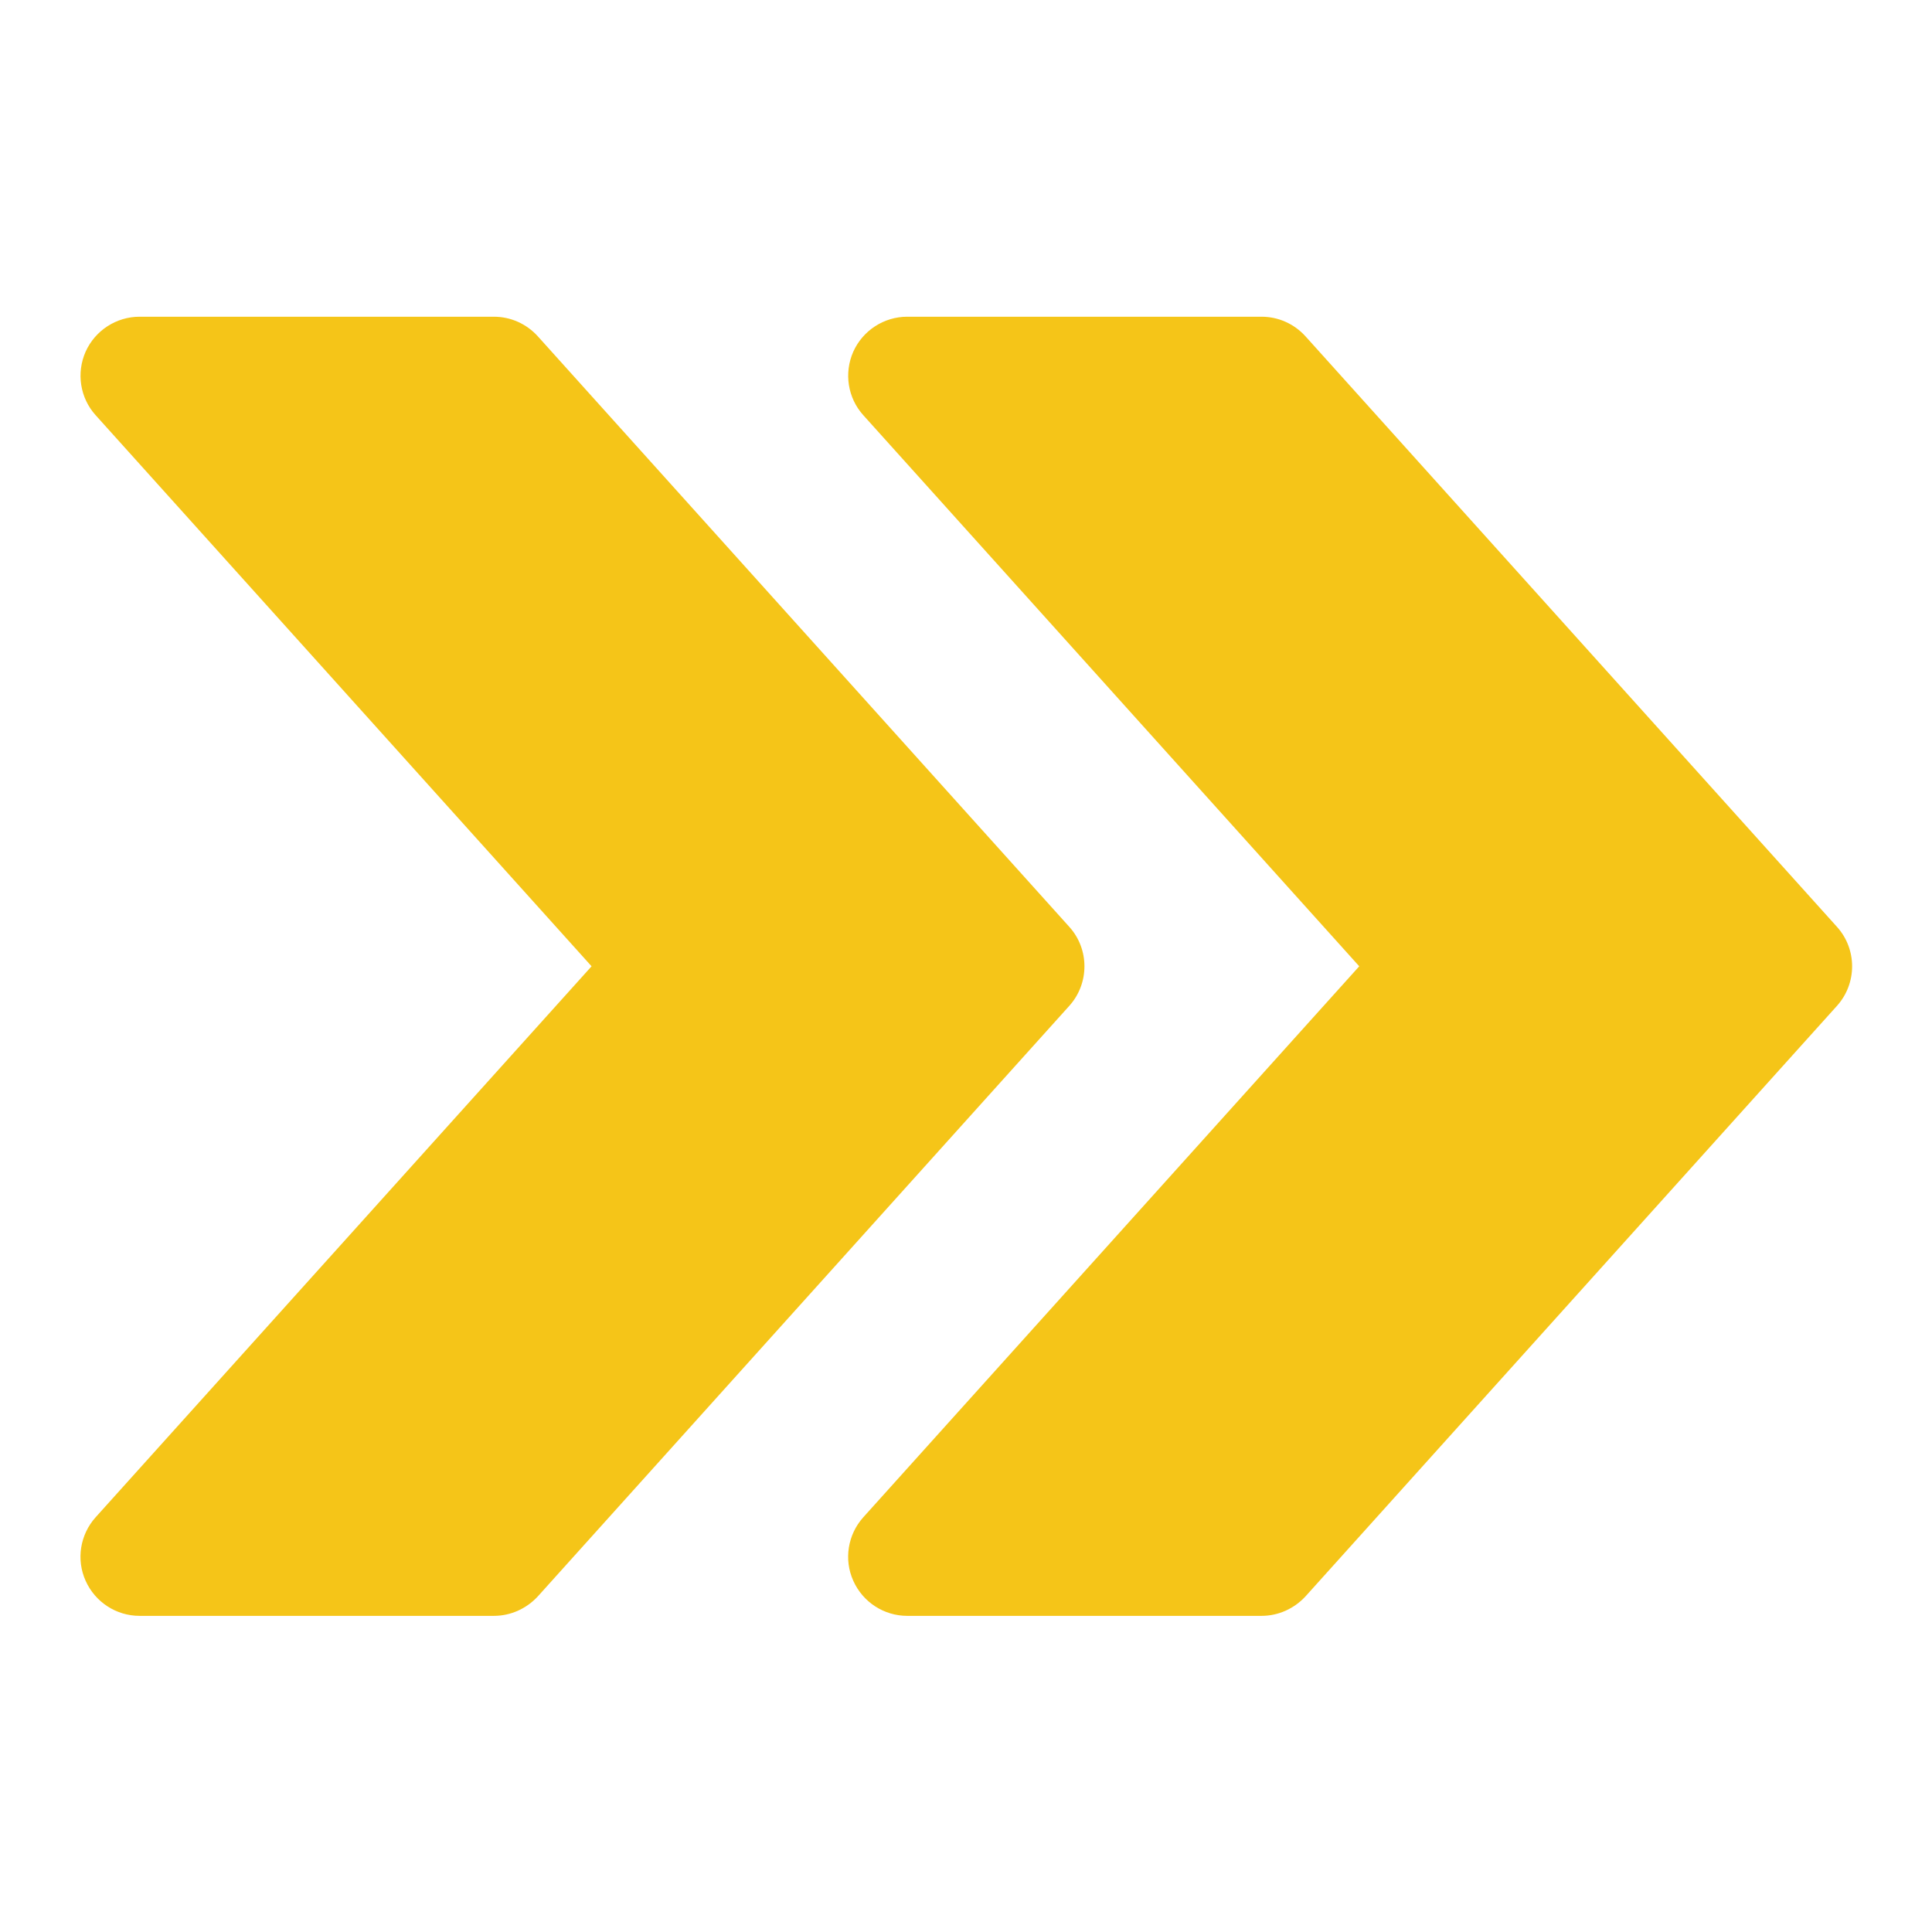 <svg id="SvgjsSvg1001" width="288" height="288" xmlns="http://www.w3.org/2000/svg" version="1.1" xmlns:xlink="http://www.w3.org/1999/xlink" xmlns:svgjs="http://svgjs.com/svgjs"><defs id="SvgjsDefs1002"></defs><g id="SvgjsG1008" transform="matrix(0.917,0,0,0.917,11.995,11.995)"><svg xmlns="http://www.w3.org/2000/svg" enable-background="new 0 0 480.026 480.026" viewBox="0 0 480.026 480.026" width="288" height="288"><path d="M475.922,229.325l-144-160c-3.072-3.392-7.36-5.312-11.904-5.312h-96c-6.304,0-12.032,3.712-14.624,9.472
			c-2.56,5.792-1.504,12.544,2.72,17.216l134.368,149.312l-134.368,149.28c-4.224,4.704-5.312,11.456-2.72,17.216
			c2.592,5.792,8.32,9.504,14.624,9.504h96c4.544,0,8.832-1.952,11.904-5.28l144-160
			C481.394,244.653,481.394,235.373,475.922,229.325z" fill="#f5c518" class="color000 svgShape"></path><path d="M267.922,229.325l-144-160c-3.072-3.392-7.36-5.312-11.904-5.312h-96c-6.304,0-12.032,3.712-14.624,9.472
			c-2.56,5.792-1.504,12.544,2.72,17.216l134.368,149.312L4.114,389.293c-4.224,4.704-5.312,11.456-2.72,17.216
			c2.592,5.792,8.32,9.504,14.624,9.504h96c4.544,0,8.832-1.952,11.904-5.28l144-160
			C273.394,244.653,273.394,235.373,267.922,229.325z" fill="#f5c518" class="color000 svgShape"></path></svg></g></svg>